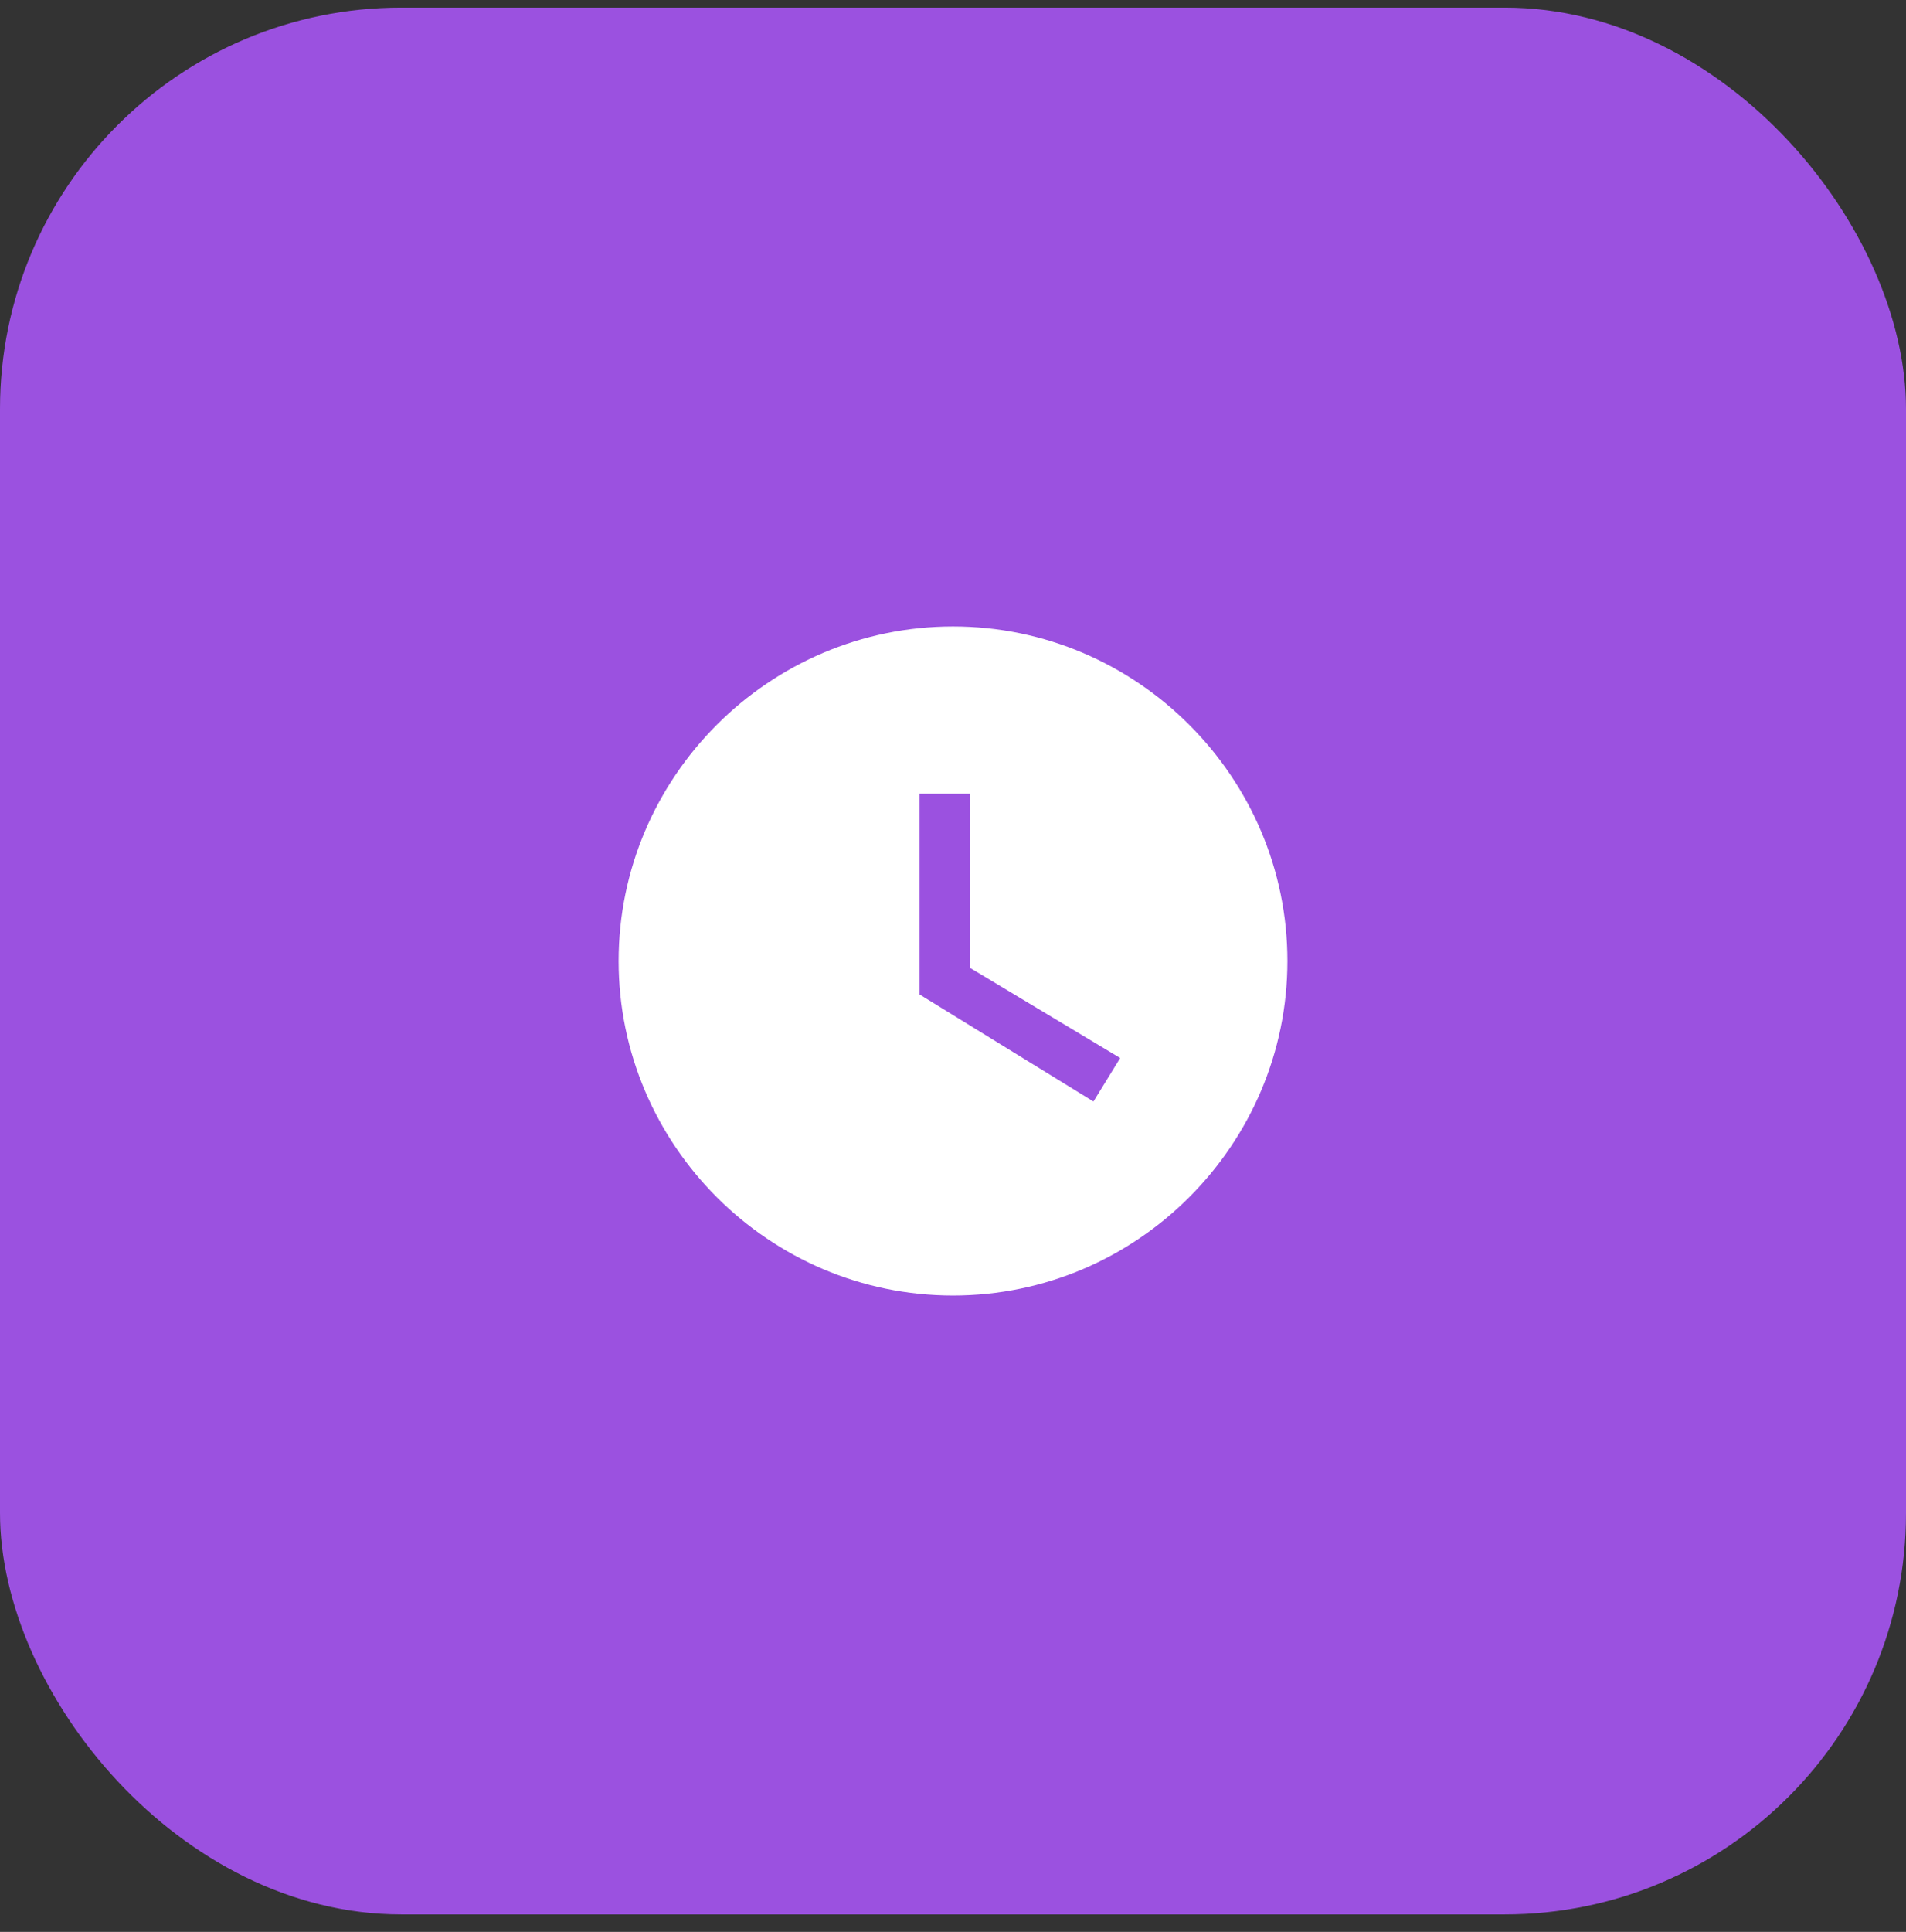 <svg width="76" height="77" viewBox="0 0 76 77" fill="none" xmlns="http://www.w3.org/2000/svg">
<rect x="0" y="0" width="76" height="77" fill="#333333" stroke="none"/>
<rect y="0.303" width="76" height="76" rx="16" fill="#9B51E0"/>
<g clip-path="url(#clip0_1734_967)">
<path d="M38 24.969C30.667 24.969 24.667 30.969 24.667 38.303C24.667 45.636 30.667 51.636 38 51.636C45.334 51.636 51.334 45.636 51.334 38.303C51.334 30.969 45.334 24.969 38 24.969ZM43.6 43.903L36.667 39.636V31.636H38.667V38.569L44.667 42.169L43.6 43.903Z" fill="white"/>
</g>
<defs>
<clipPath id="clip0_1734_967">
<rect width="32" height="32" fill="white" transform="translate(22 22.303)"/>
</clipPath>
</defs>
</svg>
